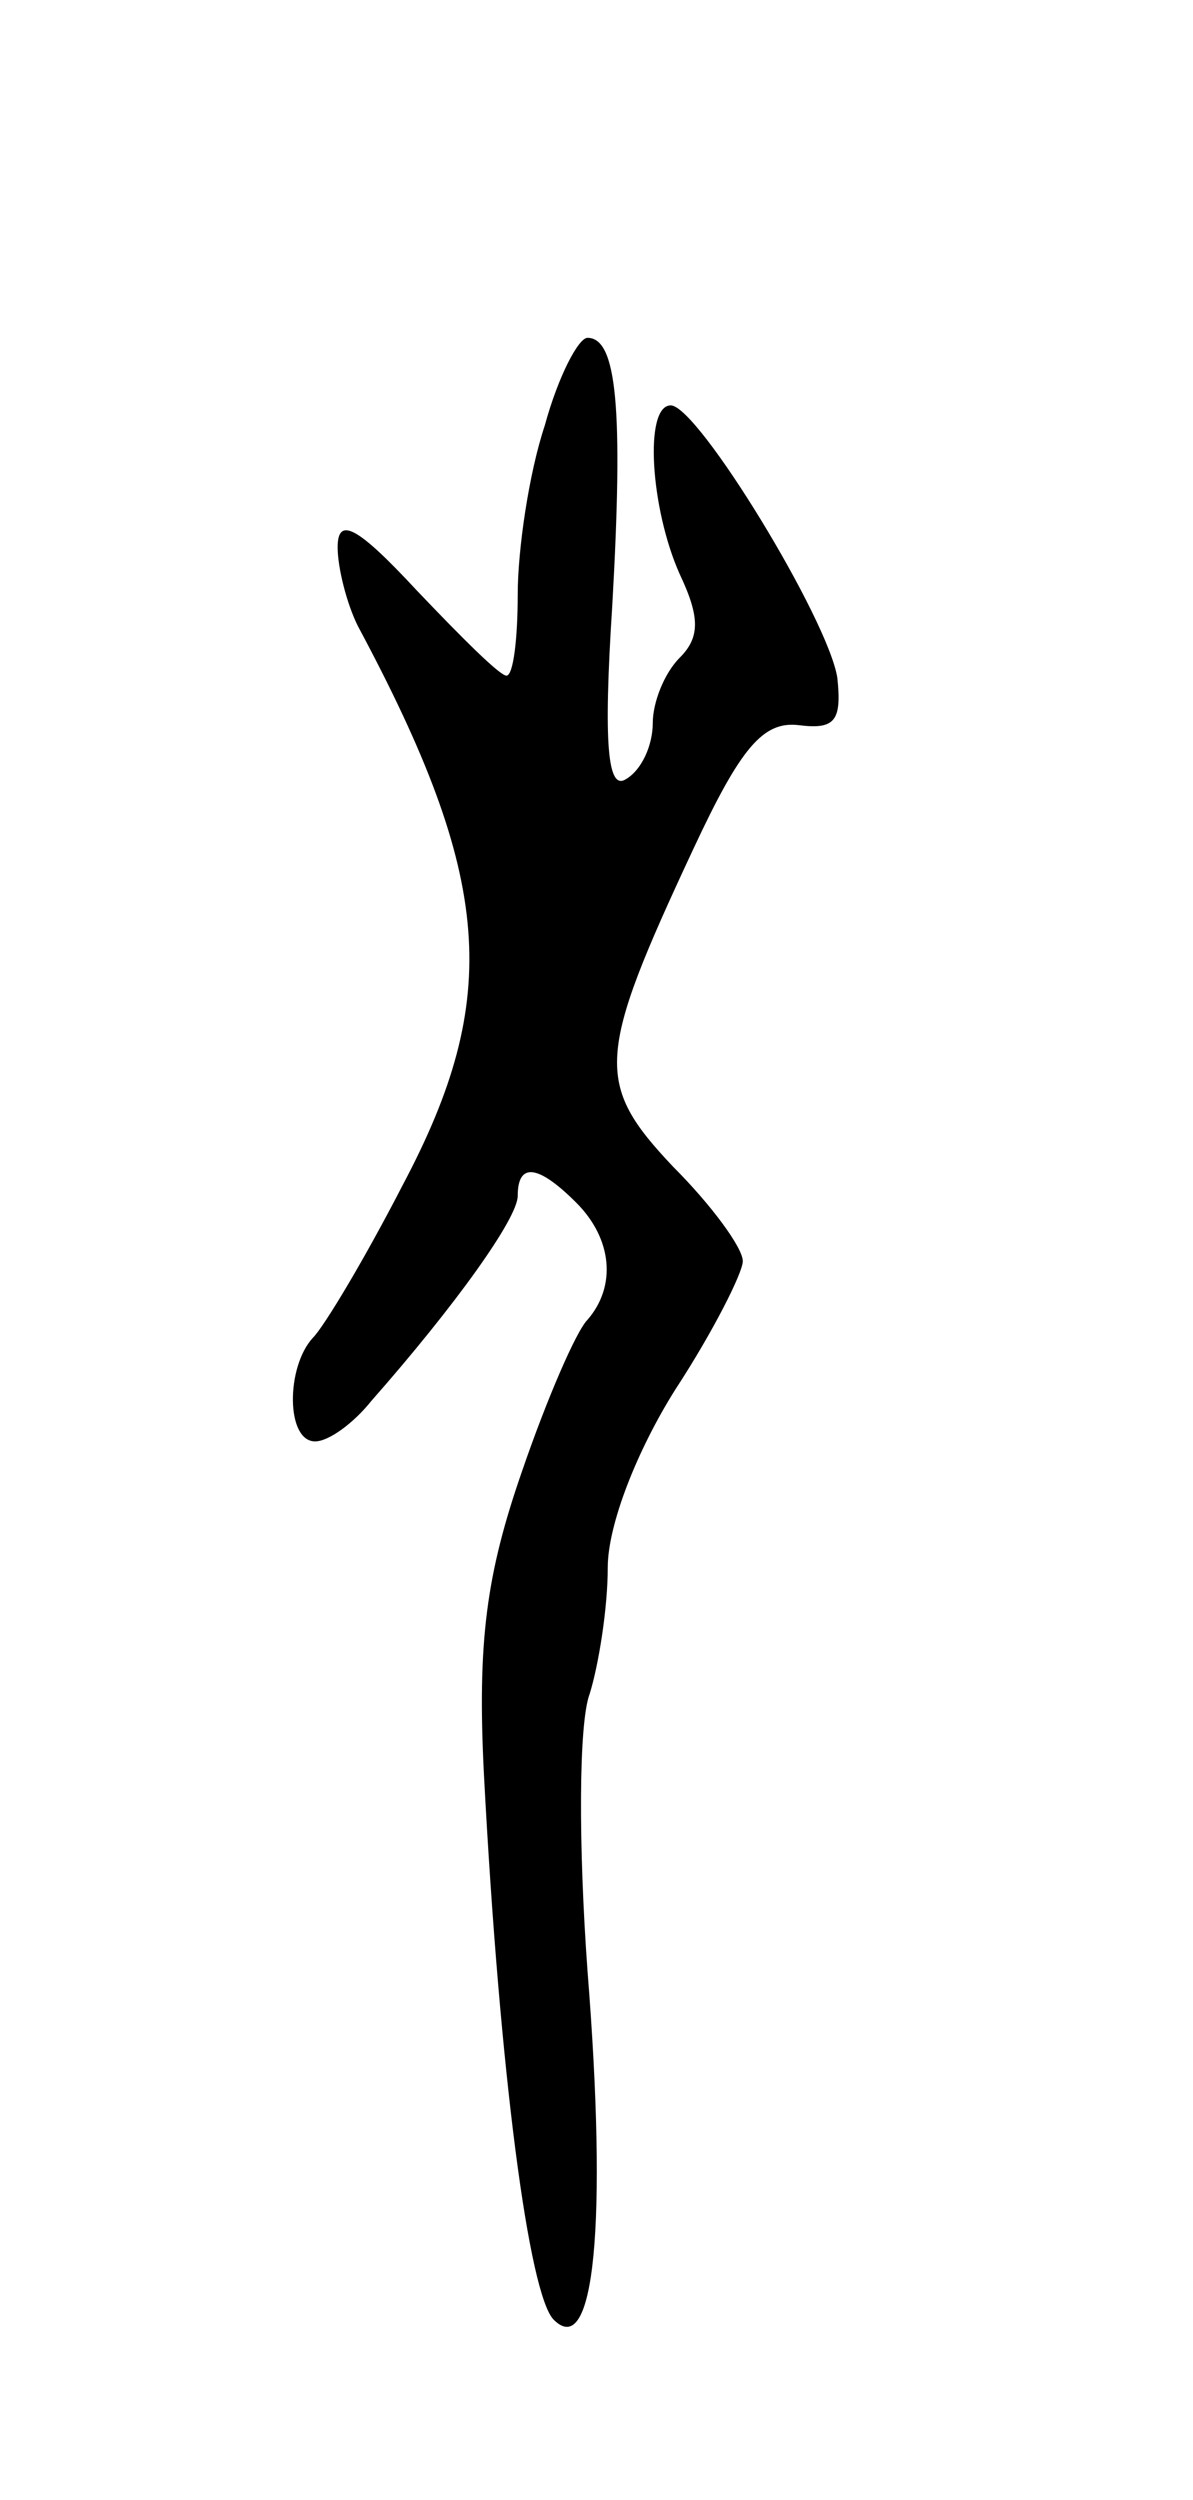 <svg version="1.0" xmlns="http://www.w3.org/2000/svg"
 width="53pt" height="111pt" viewBox="0 0 53 111"
 preserveAspectRatio="xMidYMid meet">
<g transform="translate(0,111) scale(0.1,-0.1)"
fill="#000000" stroke="none">
<path d="M242 921 c-7 -21 -12 -55 -12 -75 0 -20 -2 -36 -5 -36 -3 0 -20 17
-40 38 -26 28 -35 33 -35 19 0 -9 4 -25 9 -35 60 -112 64 -165 20 -248 -17
-33 -35 -63 -40 -68 -12 -13 -12 -46 1 -46 6 0 17 8 25 18 37 42 65 81 65 91
0 15 9 14 26 -3 16 -16 18 -37 5 -52 -5 -5 -18 -35 -29 -67 -16 -46 -20 -76
-17 -135 7 -133 20 -231 31 -242 18 -18 24 42 15 155 -4 55 -4 110 1 123 4 13
8 38 8 56 0 19 13 52 30 79 17 26 30 52 30 57 0 6 -14 25 -31 42 -35 37 -34
49 9 141 21 45 31 57 47 55 16 -2 19 2 17 21 -4 26 -62 121 -74 121 -12 0 -9
-46 4 -75 9 -19 9 -28 0 -37 -7 -7 -12 -20 -12 -29 0 -10 -5 -21 -12 -25 -8
-5 -10 15 -6 77 5 88 2 119 -11 119 -4 0 -13 -17 -19 -39z"/>
</g>
</svg>
